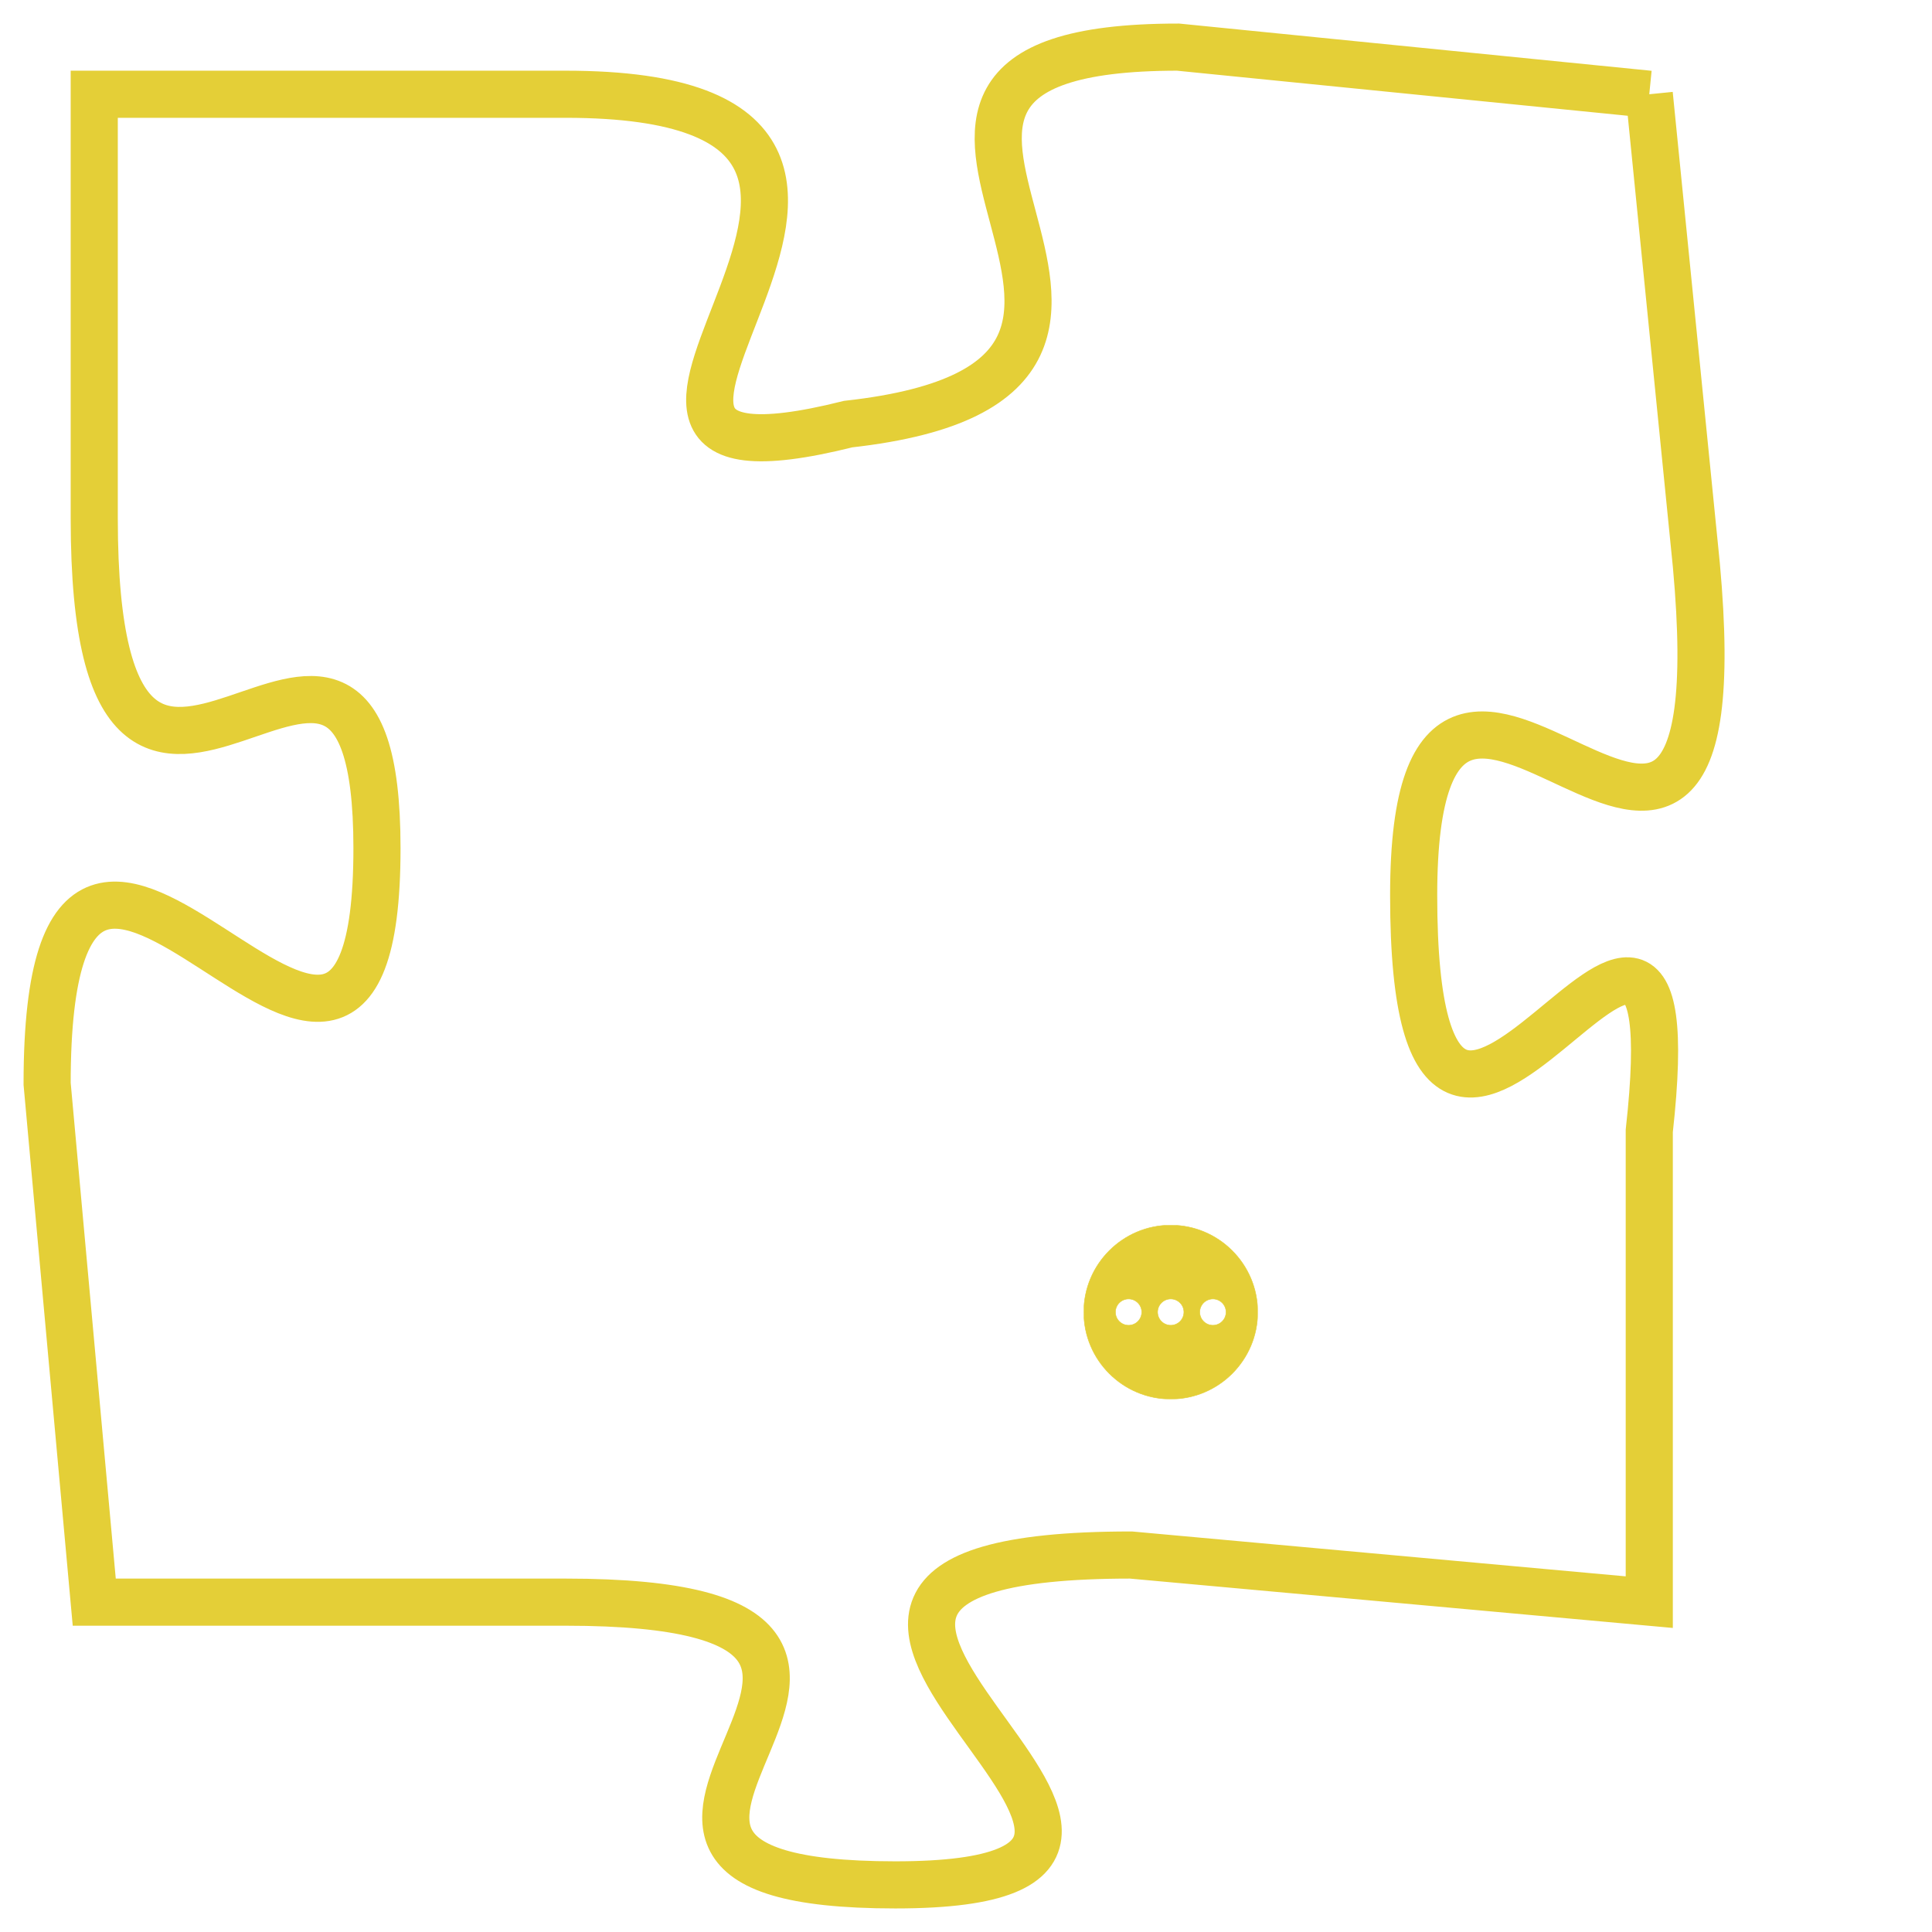 <svg version="1.1" xmlns="http://www.w3.org/2000/svg" xmlns:xlink="http://www.w3.org/1999/xlink" fill="transparent" x="0" y="0" width="350" height="350" preserveAspectRatio="xMinYMin slice"><style type="text/css">.links{fill:transparent;stroke: #E4CF37;}.links:hover{fill:#63D272; opacity:0.4;}</style><defs><g id="allt"><path id="t3338" d="M2937,800 L2927,799 C2918,799 2929,806 2920,807 C2912,809 2924,800 2914,800 L2904,800 2904,800 L2904,809 C2904,819 2910,808 2910,816 C2910,825 2903,811 2903,821 L2904,832 2904,832 L2914,832 C2924,832 2912,838 2921,838 C2930,838 2915,831 2926,831 L2937,832 2937,832 L2937,822 C2938,813 2932,827 2932,817 C2932,808 2939,821 2938,810 L2937,800"/></g><clipPath id="c" clipRule="evenodd" fill="transparent"><use href="#t3338"/></clipPath></defs><svg viewBox="2902 798 38 41" preserveAspectRatio="xMinYMin meet"><svg width="4380" height="2430"><g><image crossorigin="anonymous" x="0" y="0" href="https://nftpuzzle.license-token.com/assets/completepuzzle.svg" width="100%" height="100%" /><g class="links"><use href="#t3338"/></g></g></svg><svg x="2925" y="824" height="9%" width="9%" viewBox="0 0 330 330"><g><a xlink:href="https://nftpuzzle.license-token.com/" class="links"><title>See the most innovative NFT based token software licensing project</title><path fill="#E4CF37" id="more" d="M165,0C74.019,0,0,74.019,0,165s74.019,165,165,165s165-74.019,165-165S255.981,0,165,0z M85,190 c-13.785,0-25-11.215-25-25s11.215-25,25-25s25,11.215,25,25S98.785,190,85,190z M165,190c-13.785,0-25-11.215-25-25 s11.215-25,25-25s25,11.215,25,25S178.785,190,165,190z M245,190c-13.785,0-25-11.215-25-25s11.215-25,25-25 c13.785,0,25,11.215,25,25S258.785,190,245,190z"></path></a></g></svg></svg></svg>